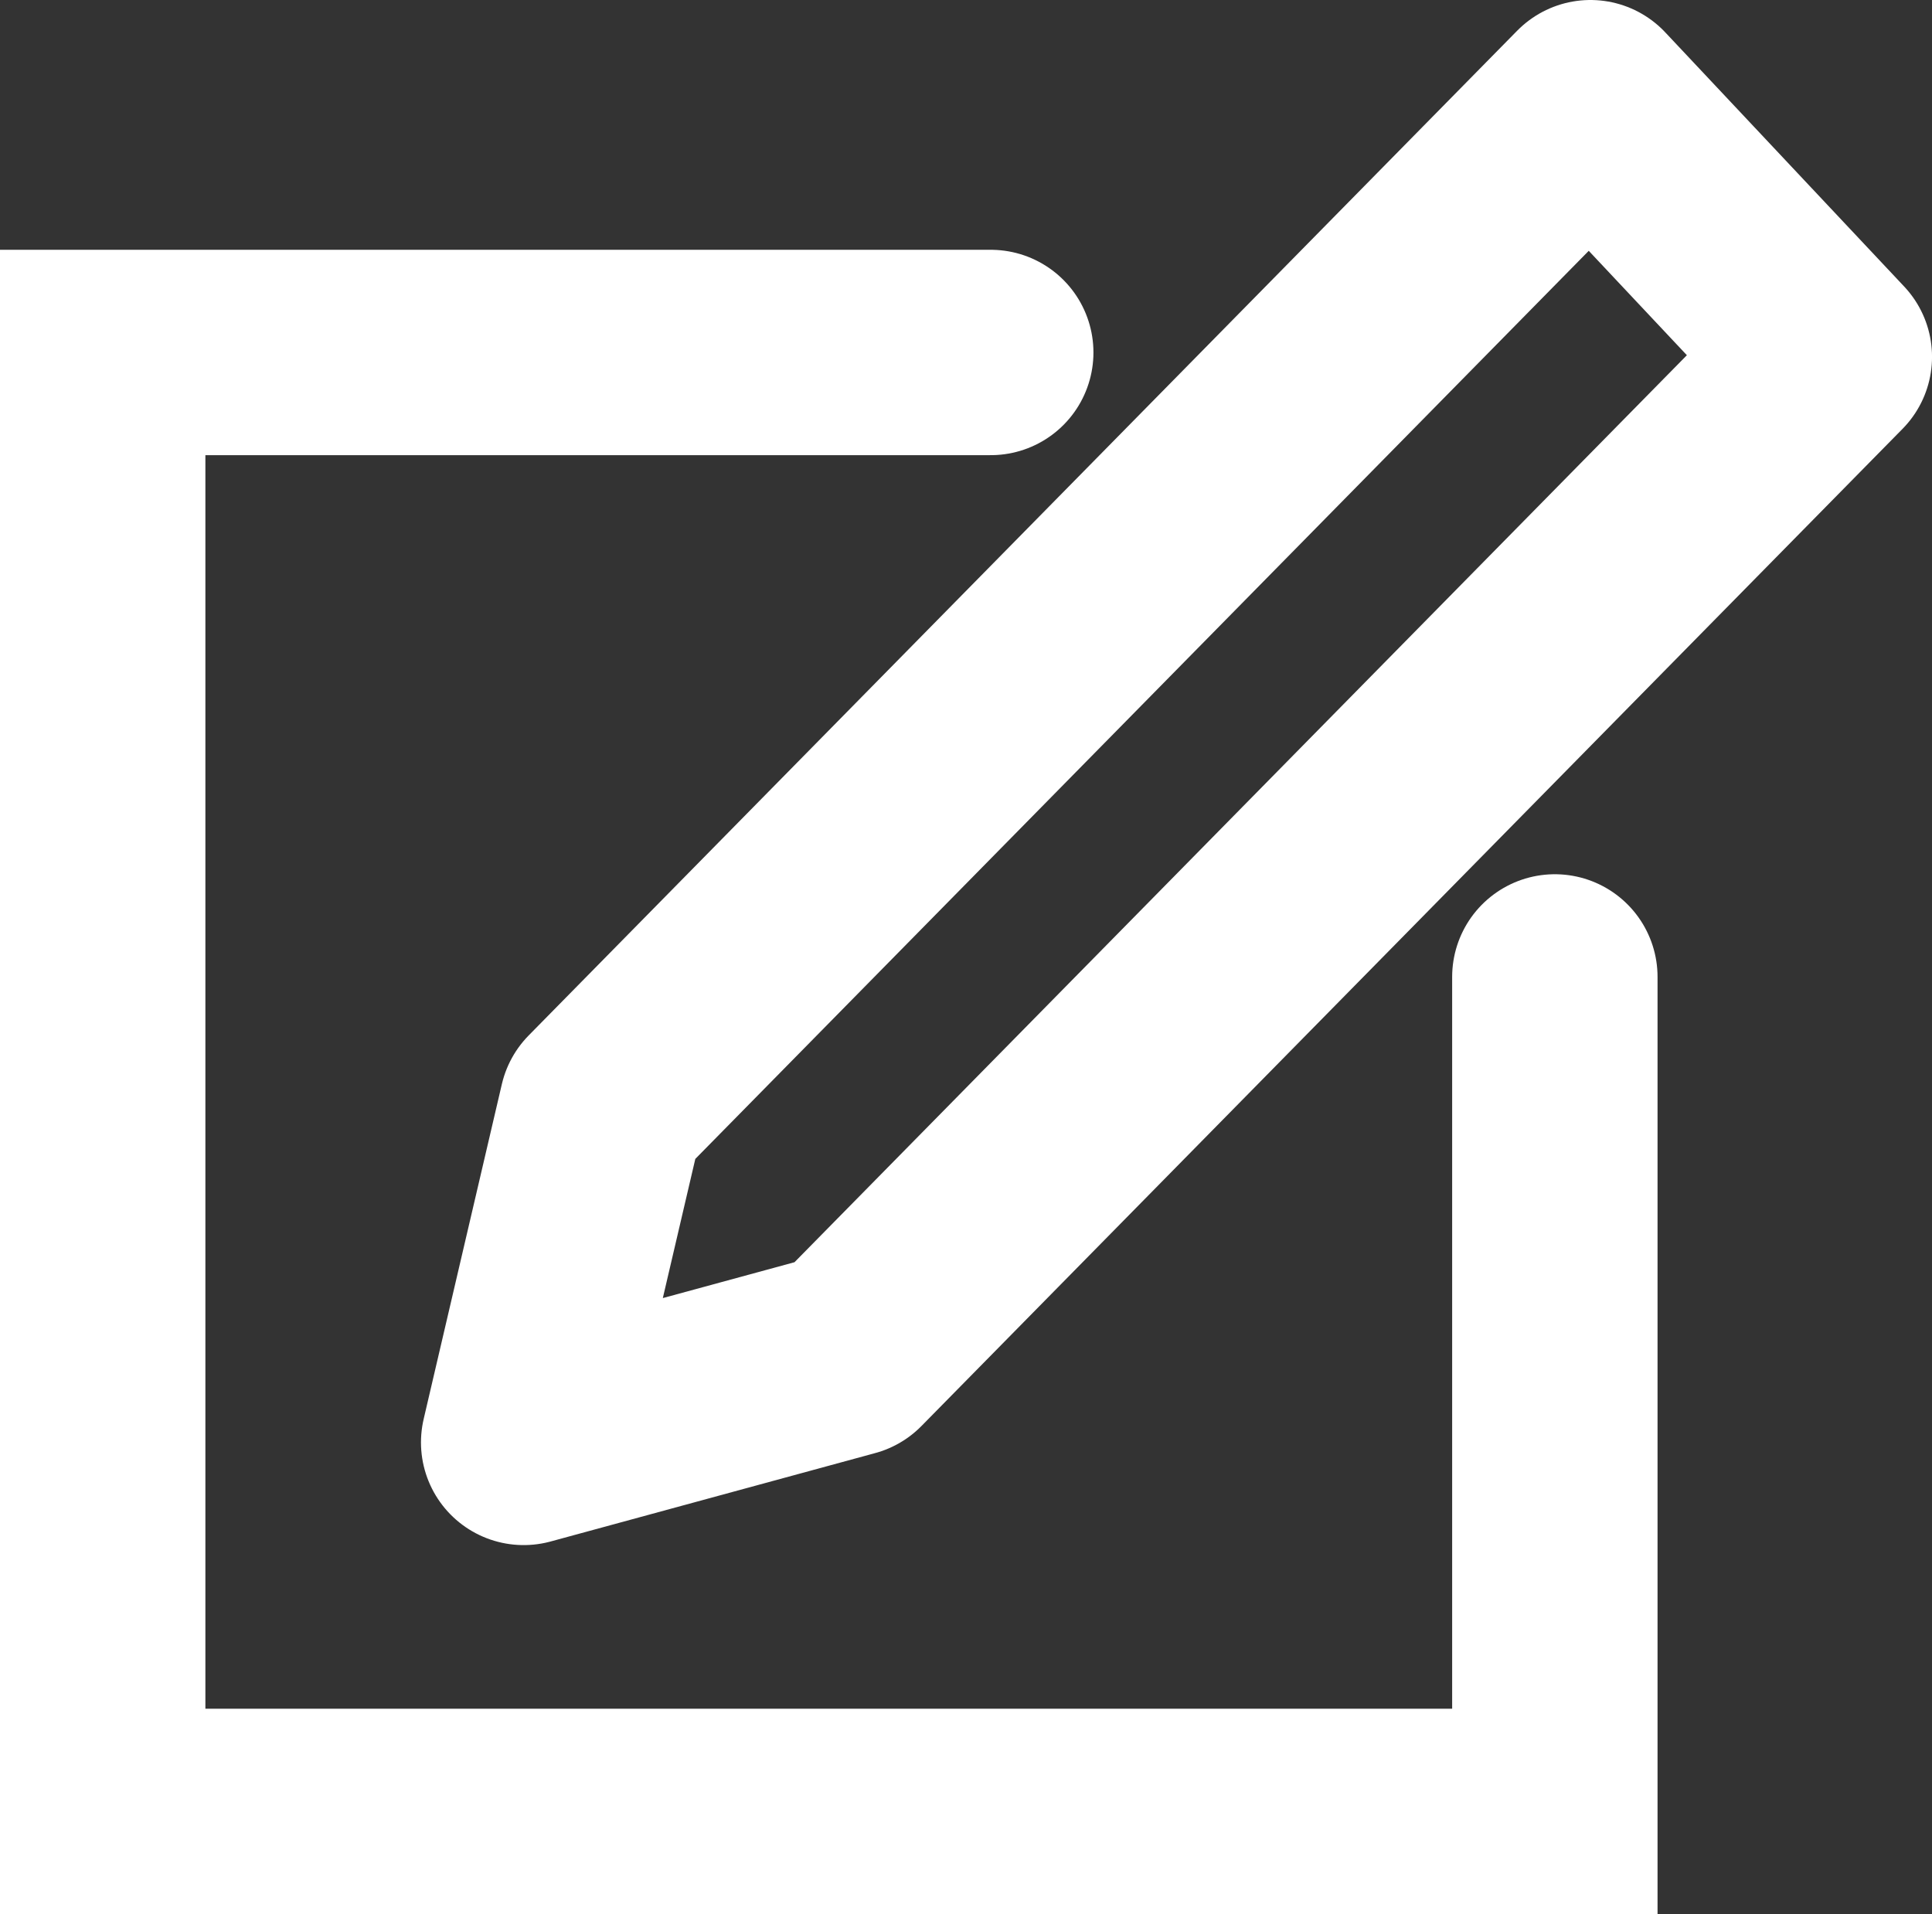 <?xml version="1.0" encoding="UTF-8" standalone="no"?>
<!-- Created with Inkscape (http://www.inkscape.org/) -->

<svg
   width="69.176"
   height="68.543"
   viewBox="0 0 69.176 68.543"
   version="1.1"
   id="svg5"
   xml:space="preserve"
   inkscape:version="1.2.1 (9c6d41e410, 2022-07-14)"
   sodipodi:docname="editar.svg"
   xmlns:inkscape="http://www.inkscape.org/namespaces/inkscape"
   xmlns:sodipodi="http://sodipodi.sourceforge.net/DTD/sodipodi-0.dtd"
   xmlns="http://www.w3.org/2000/svg"
   xmlns:svg="http://www.w3.org/2000/svg"><rect x="0" y="0" width="69.176" height="68.543" fill="#333333" stroke="none"/><sodipodi:namedview
     id="namedview7"
     pagecolor="#595959"
     bordercolor="#000000"
     borderopacity="0.25"
     inkscape:showpageshadow="2"
     inkscape:pageopacity="0"
     inkscape:pagecheckerboard="0"
     inkscape:deskcolor="#d1d1d1"
     inkscape:document-units="px"
     showgrid="false"
     inkscape:zoom="0.92114197"
     inkscape:cx="313.741"
     inkscape:cy="173.69744"
     inkscape:window-width="1366"
     inkscape:window-height="697"
     inkscape:window-x="-8"
     inkscape:window-y="-8"
     inkscape:window-maximized="1"
     inkscape:current-layer="layer3"
     showguides="true" /><defs
     id="defs2" /><g
     inkscape:groupmode="layer"
     id="layer2"
     inkscape:label="Desenho"
     transform="translate(-79.693,-94.609)"><path
       style="fill:none;fill-opacity:1;stroke:#ffffff;stroke-width:7.354;stroke-linecap:round;stroke-dasharray:none;stroke-opacity:1"
       d="m 135.365,129.592 v 29.883 H 83.37 v -52.244 h 31.797"
       id="path357" /></g><g
     inkscape:groupmode="layer"
     id="layer3"
     inkscape:label="lapis"
     transform="translate(-79.693,-94.609)"><path
       style="fill:none;fill-opacity:1;stroke:#ffffff;stroke-width:7.354;stroke-linecap:round;stroke-linejoin:round;stroke-dasharray:none;stroke-opacity:1"
       d="m 136.639,98.286 -35.396,35.981 -2.8,11.994 11.622,-3.166 35.128,-35.708 z"
       id="path3155" /></g></svg>
